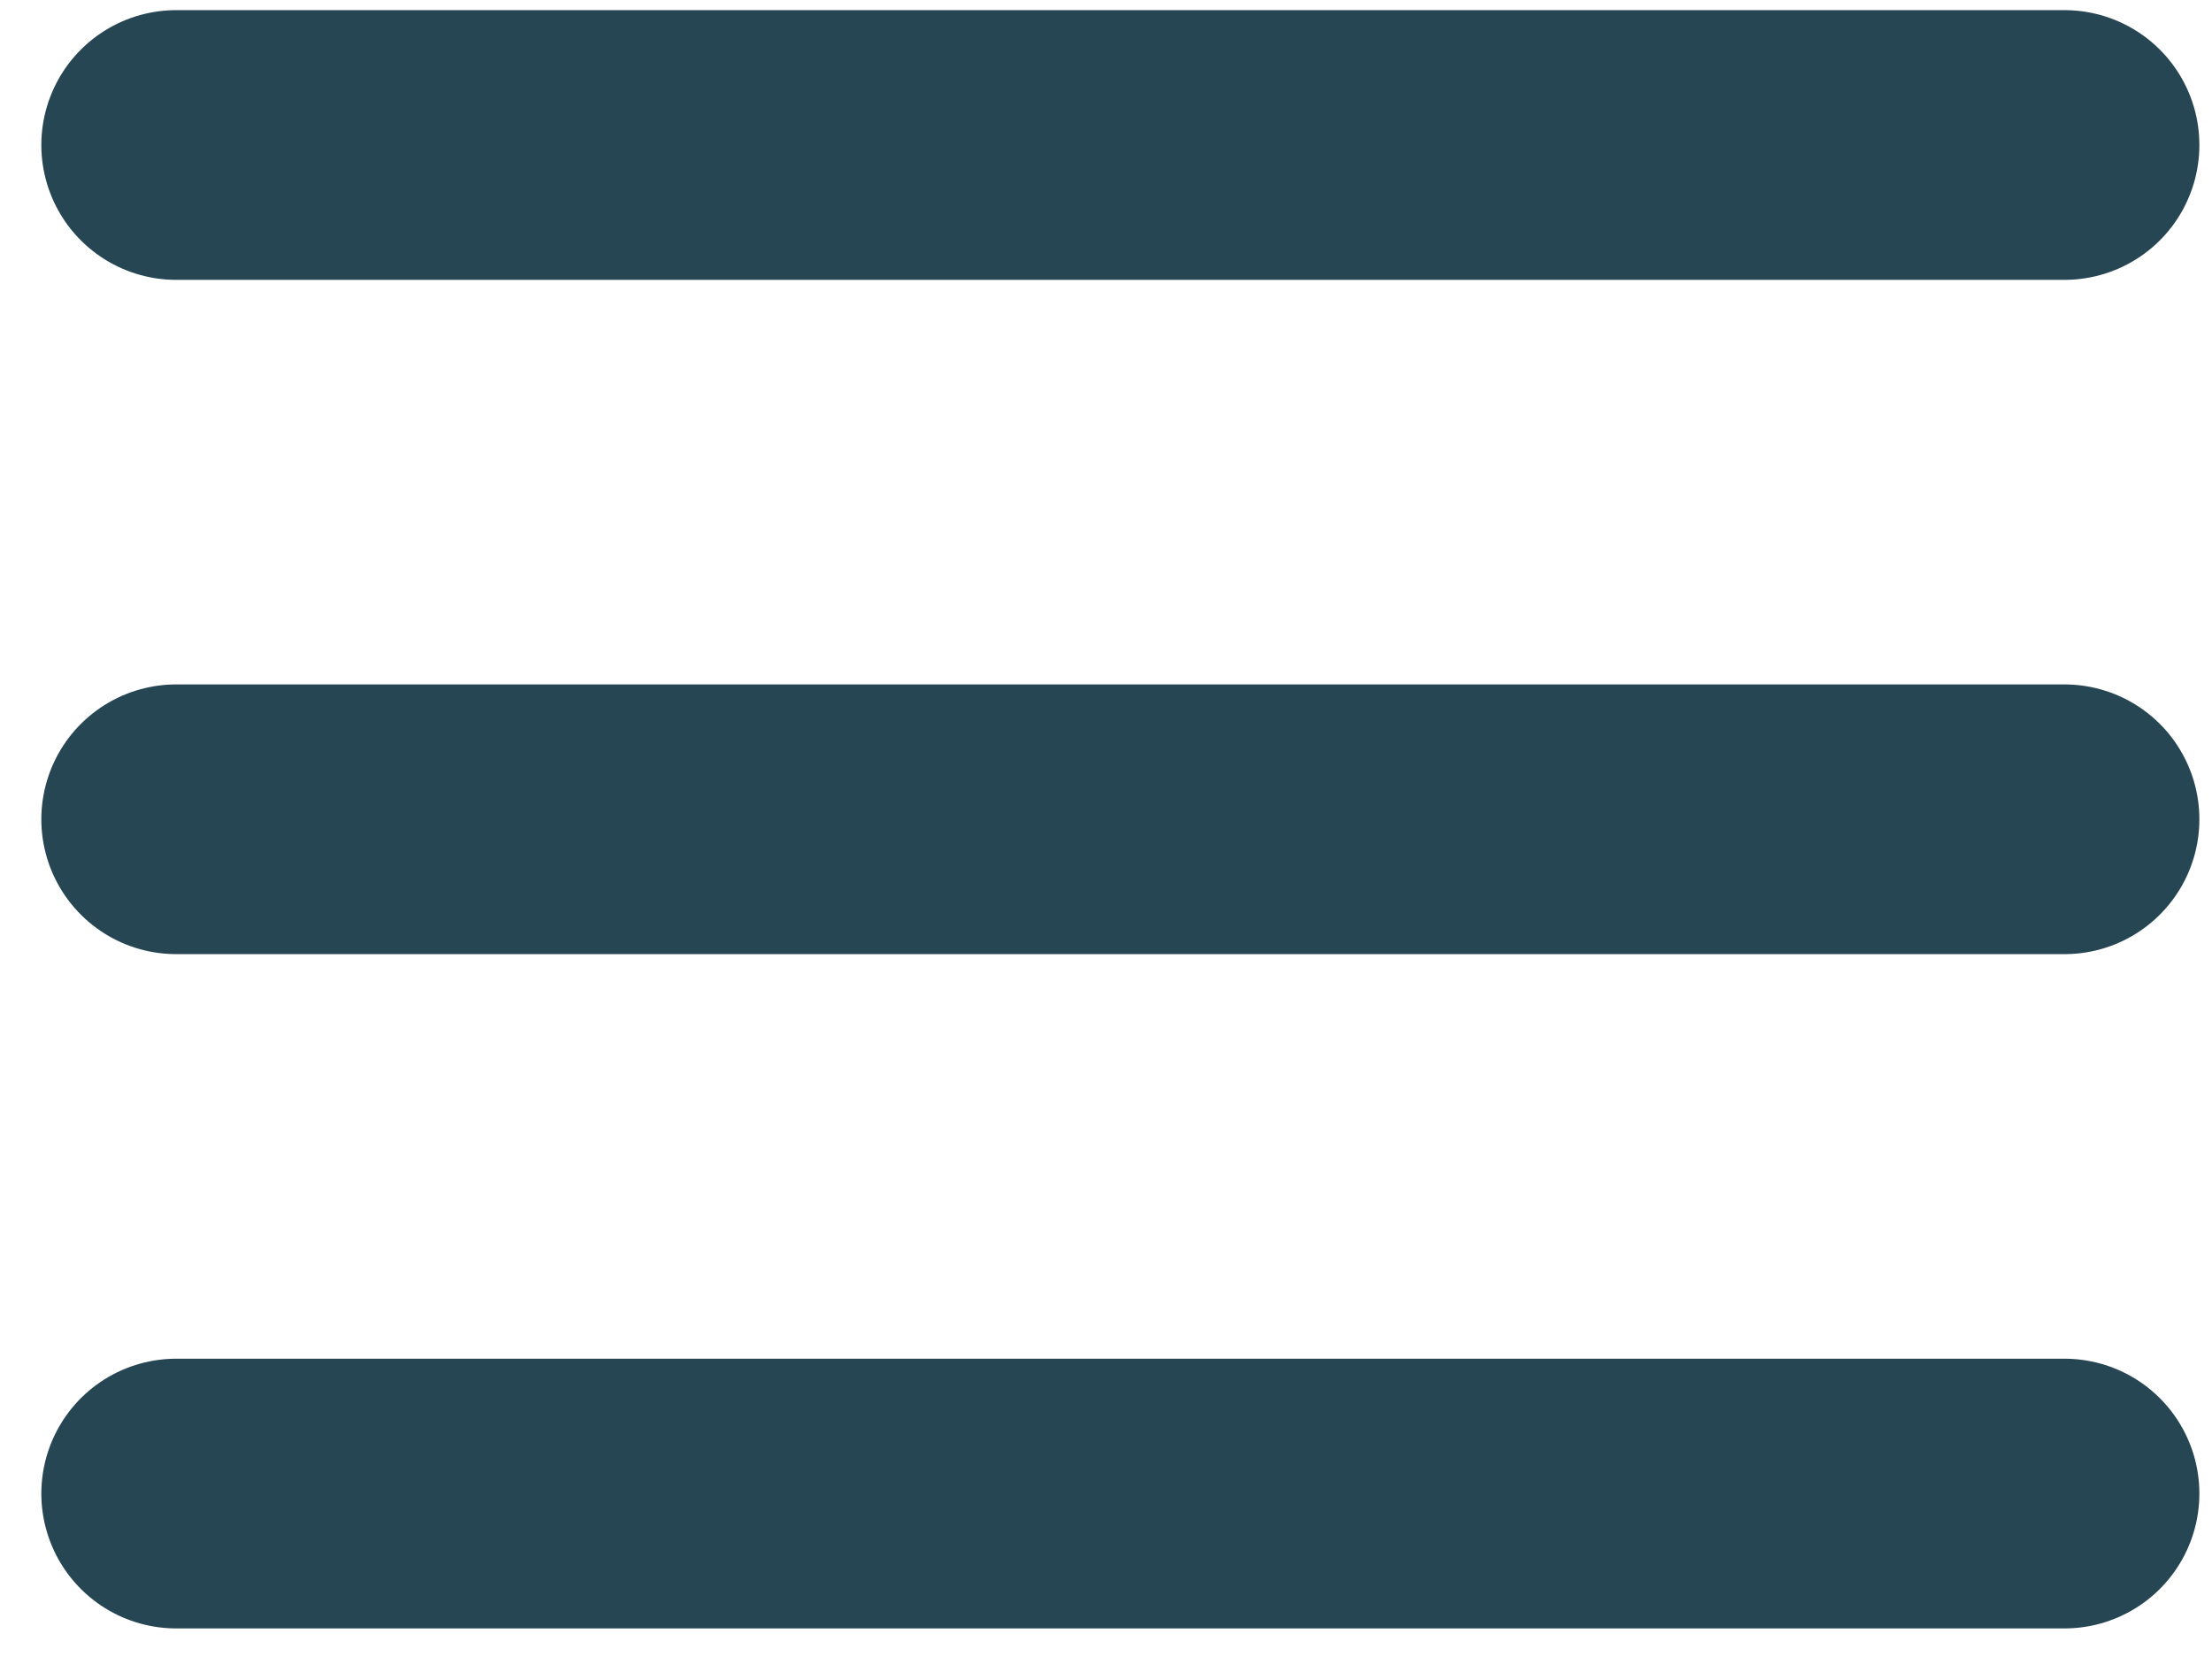 <svg width="41" height="31" viewBox="0 0 41 31" fill="none" xmlns="http://www.w3.org/2000/svg">
<path d="M3.266 2.688H38.266" stroke="#264653" stroke-width="5" stroke-linecap="round" stroke-linejoin="round"/>
<path d="M3.266 15.188H38.266" stroke="#264653" stroke-width="5" stroke-linecap="round" stroke-linejoin="round"/>
<path d="M3.266 27.688H38.266" stroke="#264653" stroke-width="5" stroke-linecap="round" stroke-linejoin="round"/>
</svg>
